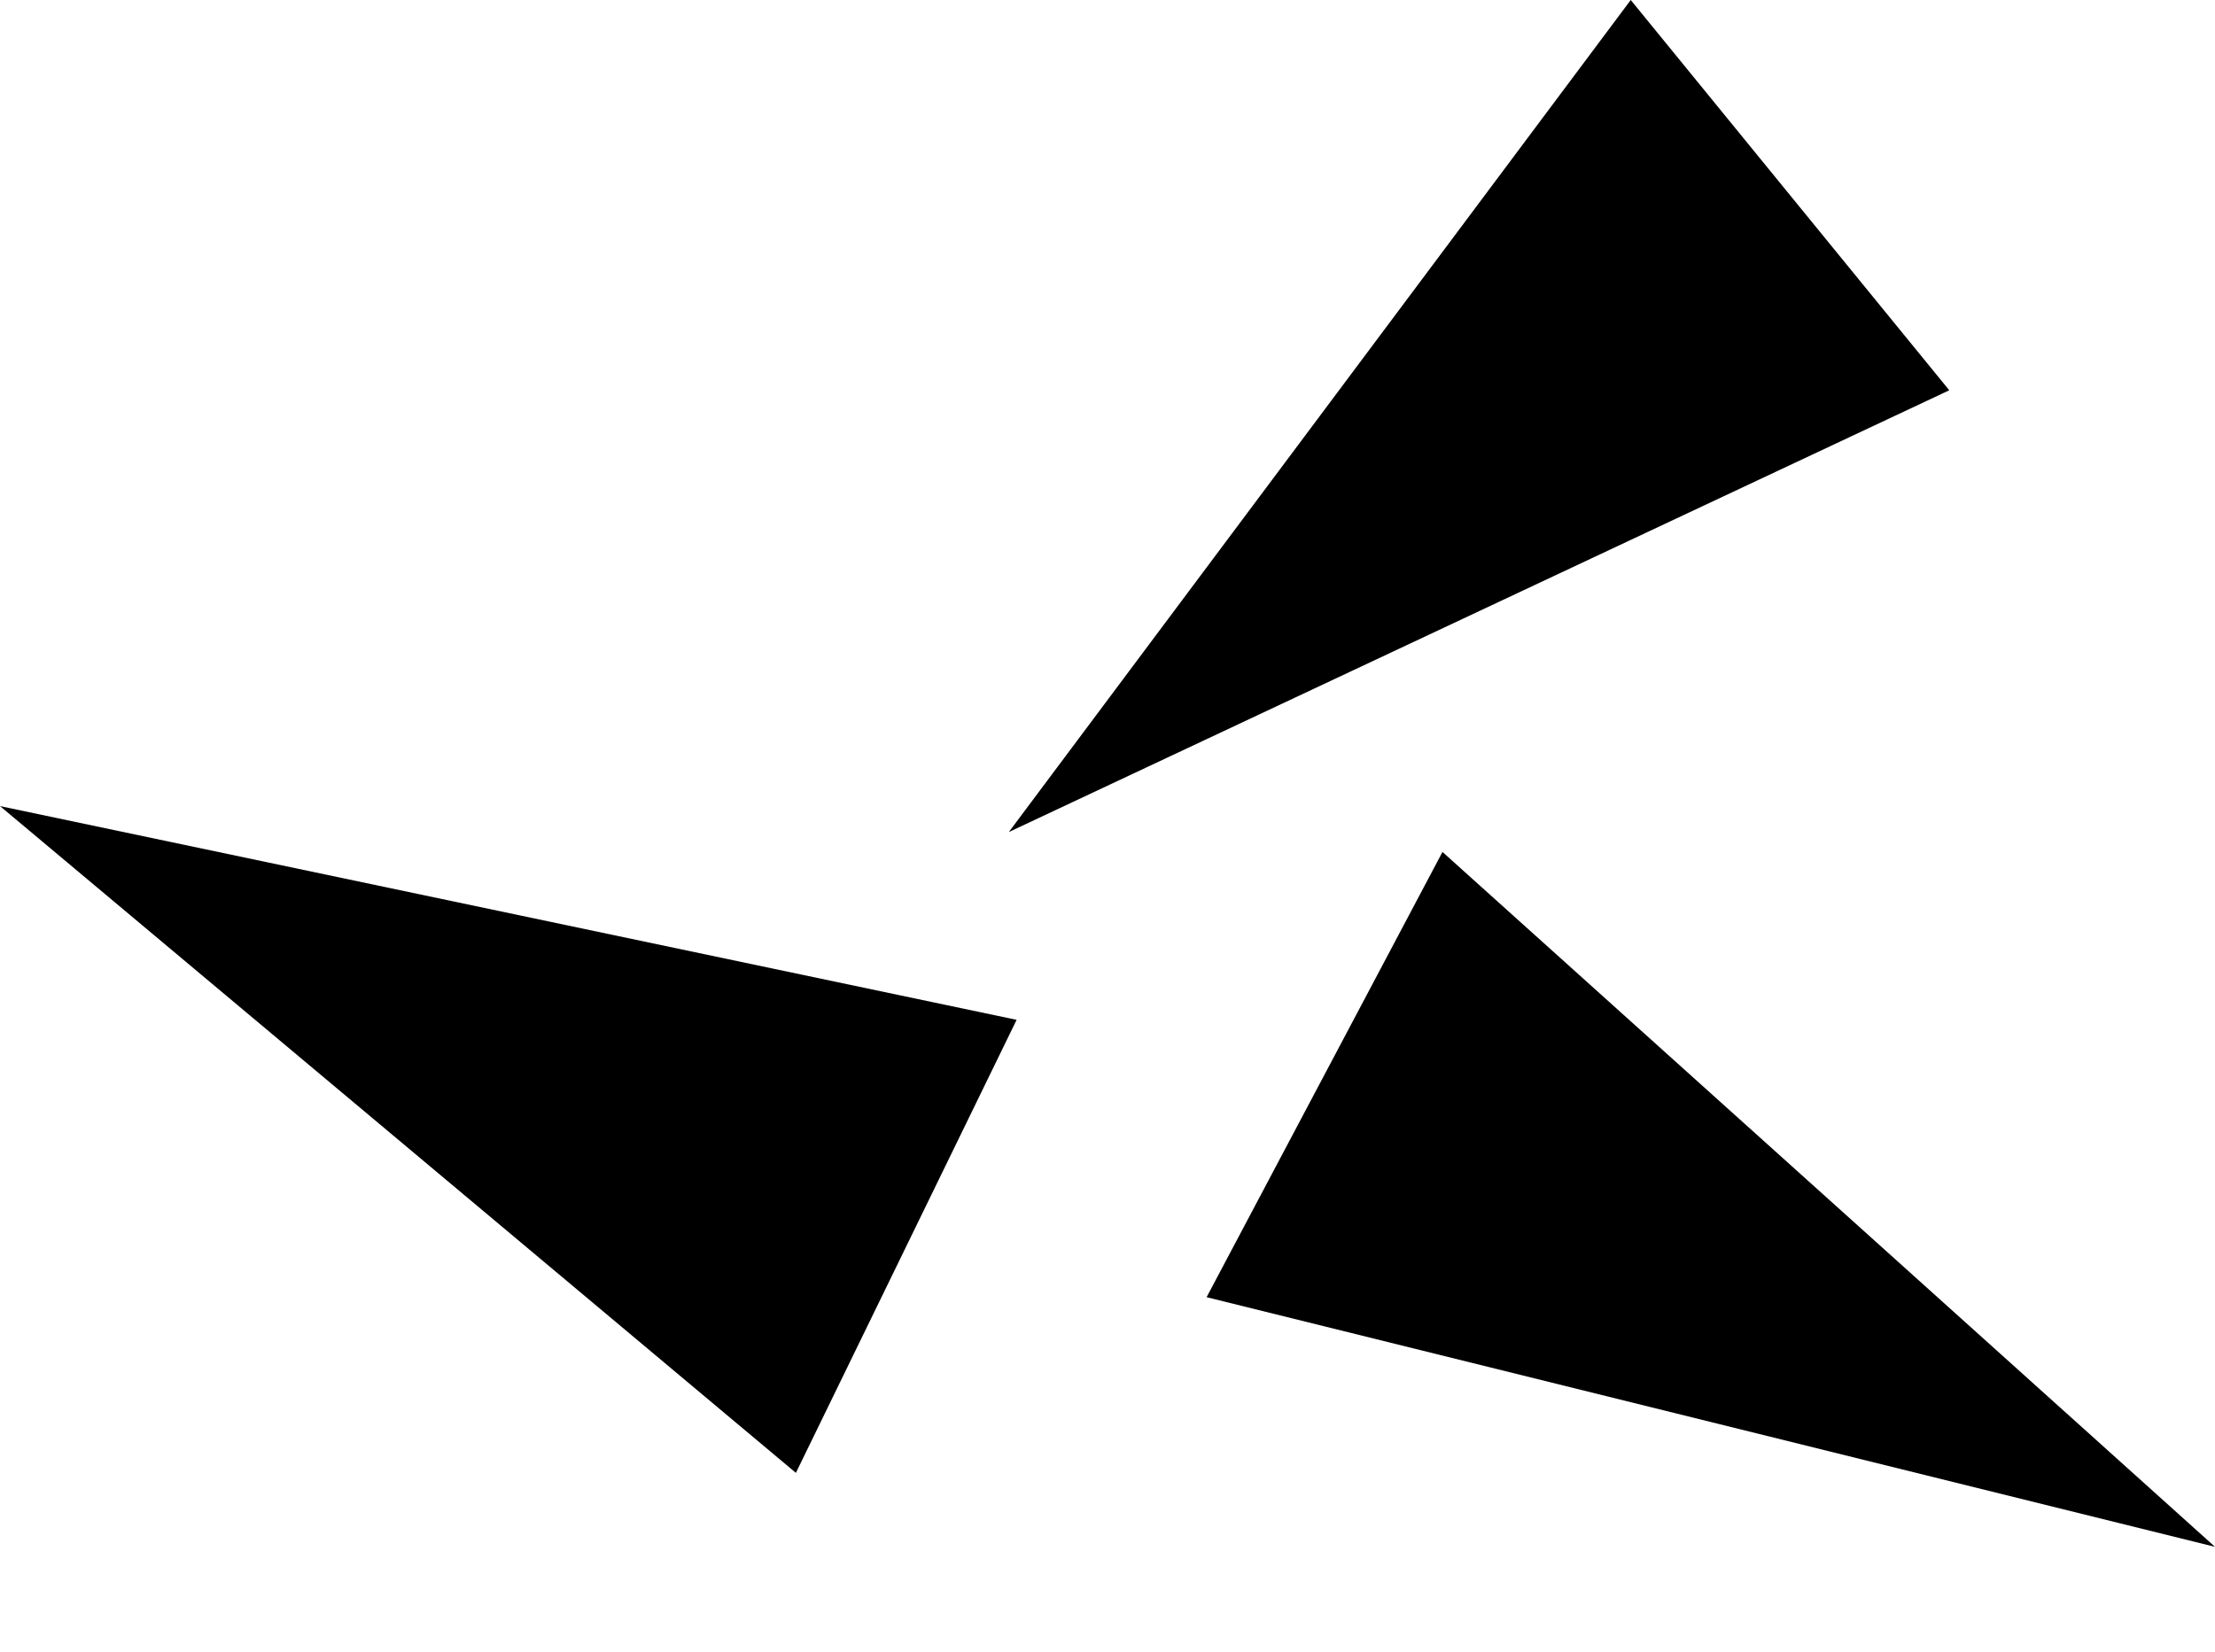 <?xml version="1.0" encoding="UTF-8" standalone="no"?>
<!-- Created with Inkscape (http://www.inkscape.org/) -->

<svg
   xmlns:dc="http://purl.org/dc/elements/1.1/"
   xmlns:cc="http://creativecommons.org/ns#"
   xmlns:rdf="http://www.w3.org/1999/02/22-rdf-syntax-ns#"
   xmlns:svg="http://www.w3.org/2000/svg"
   xmlns="http://www.w3.org/2000/svg"
   version="1.1"
   width="5.118"
   height="3.819"
   id="svg2"
   style="display:inline">
  <defs
     id="defs4" />
  <path
     d="M 0.342,3.819 1.081,3.581 z"
     id="path4677-6"
     style="fill:#000000;fill-opacity:1;fill-rule:nonzero;stroke:none" />
  <path
     d="M 1.839,3.404 2.349,2.357 0,1.863 z"
     id="path4679-5"
     style="fill:#000000;fill-opacity:1;fill-rule:nonzero;stroke:none" />
  <path
     d="m 3.333,1.969 -0.545,1.029 2.33,0.577 z"
     id="path4679-8-6"
     style="fill:#000000;fill-opacity:1;fill-rule:nonzero;stroke:none" />
  <path
     d="M 4.504,0.902 3.768,3.1033936e-7 2.331,1.923 z"
     id="path4679-4-9"
     style="fill:#000000;fill-opacity:1;fill-rule:nonzero;stroke:none" />
</svg>
